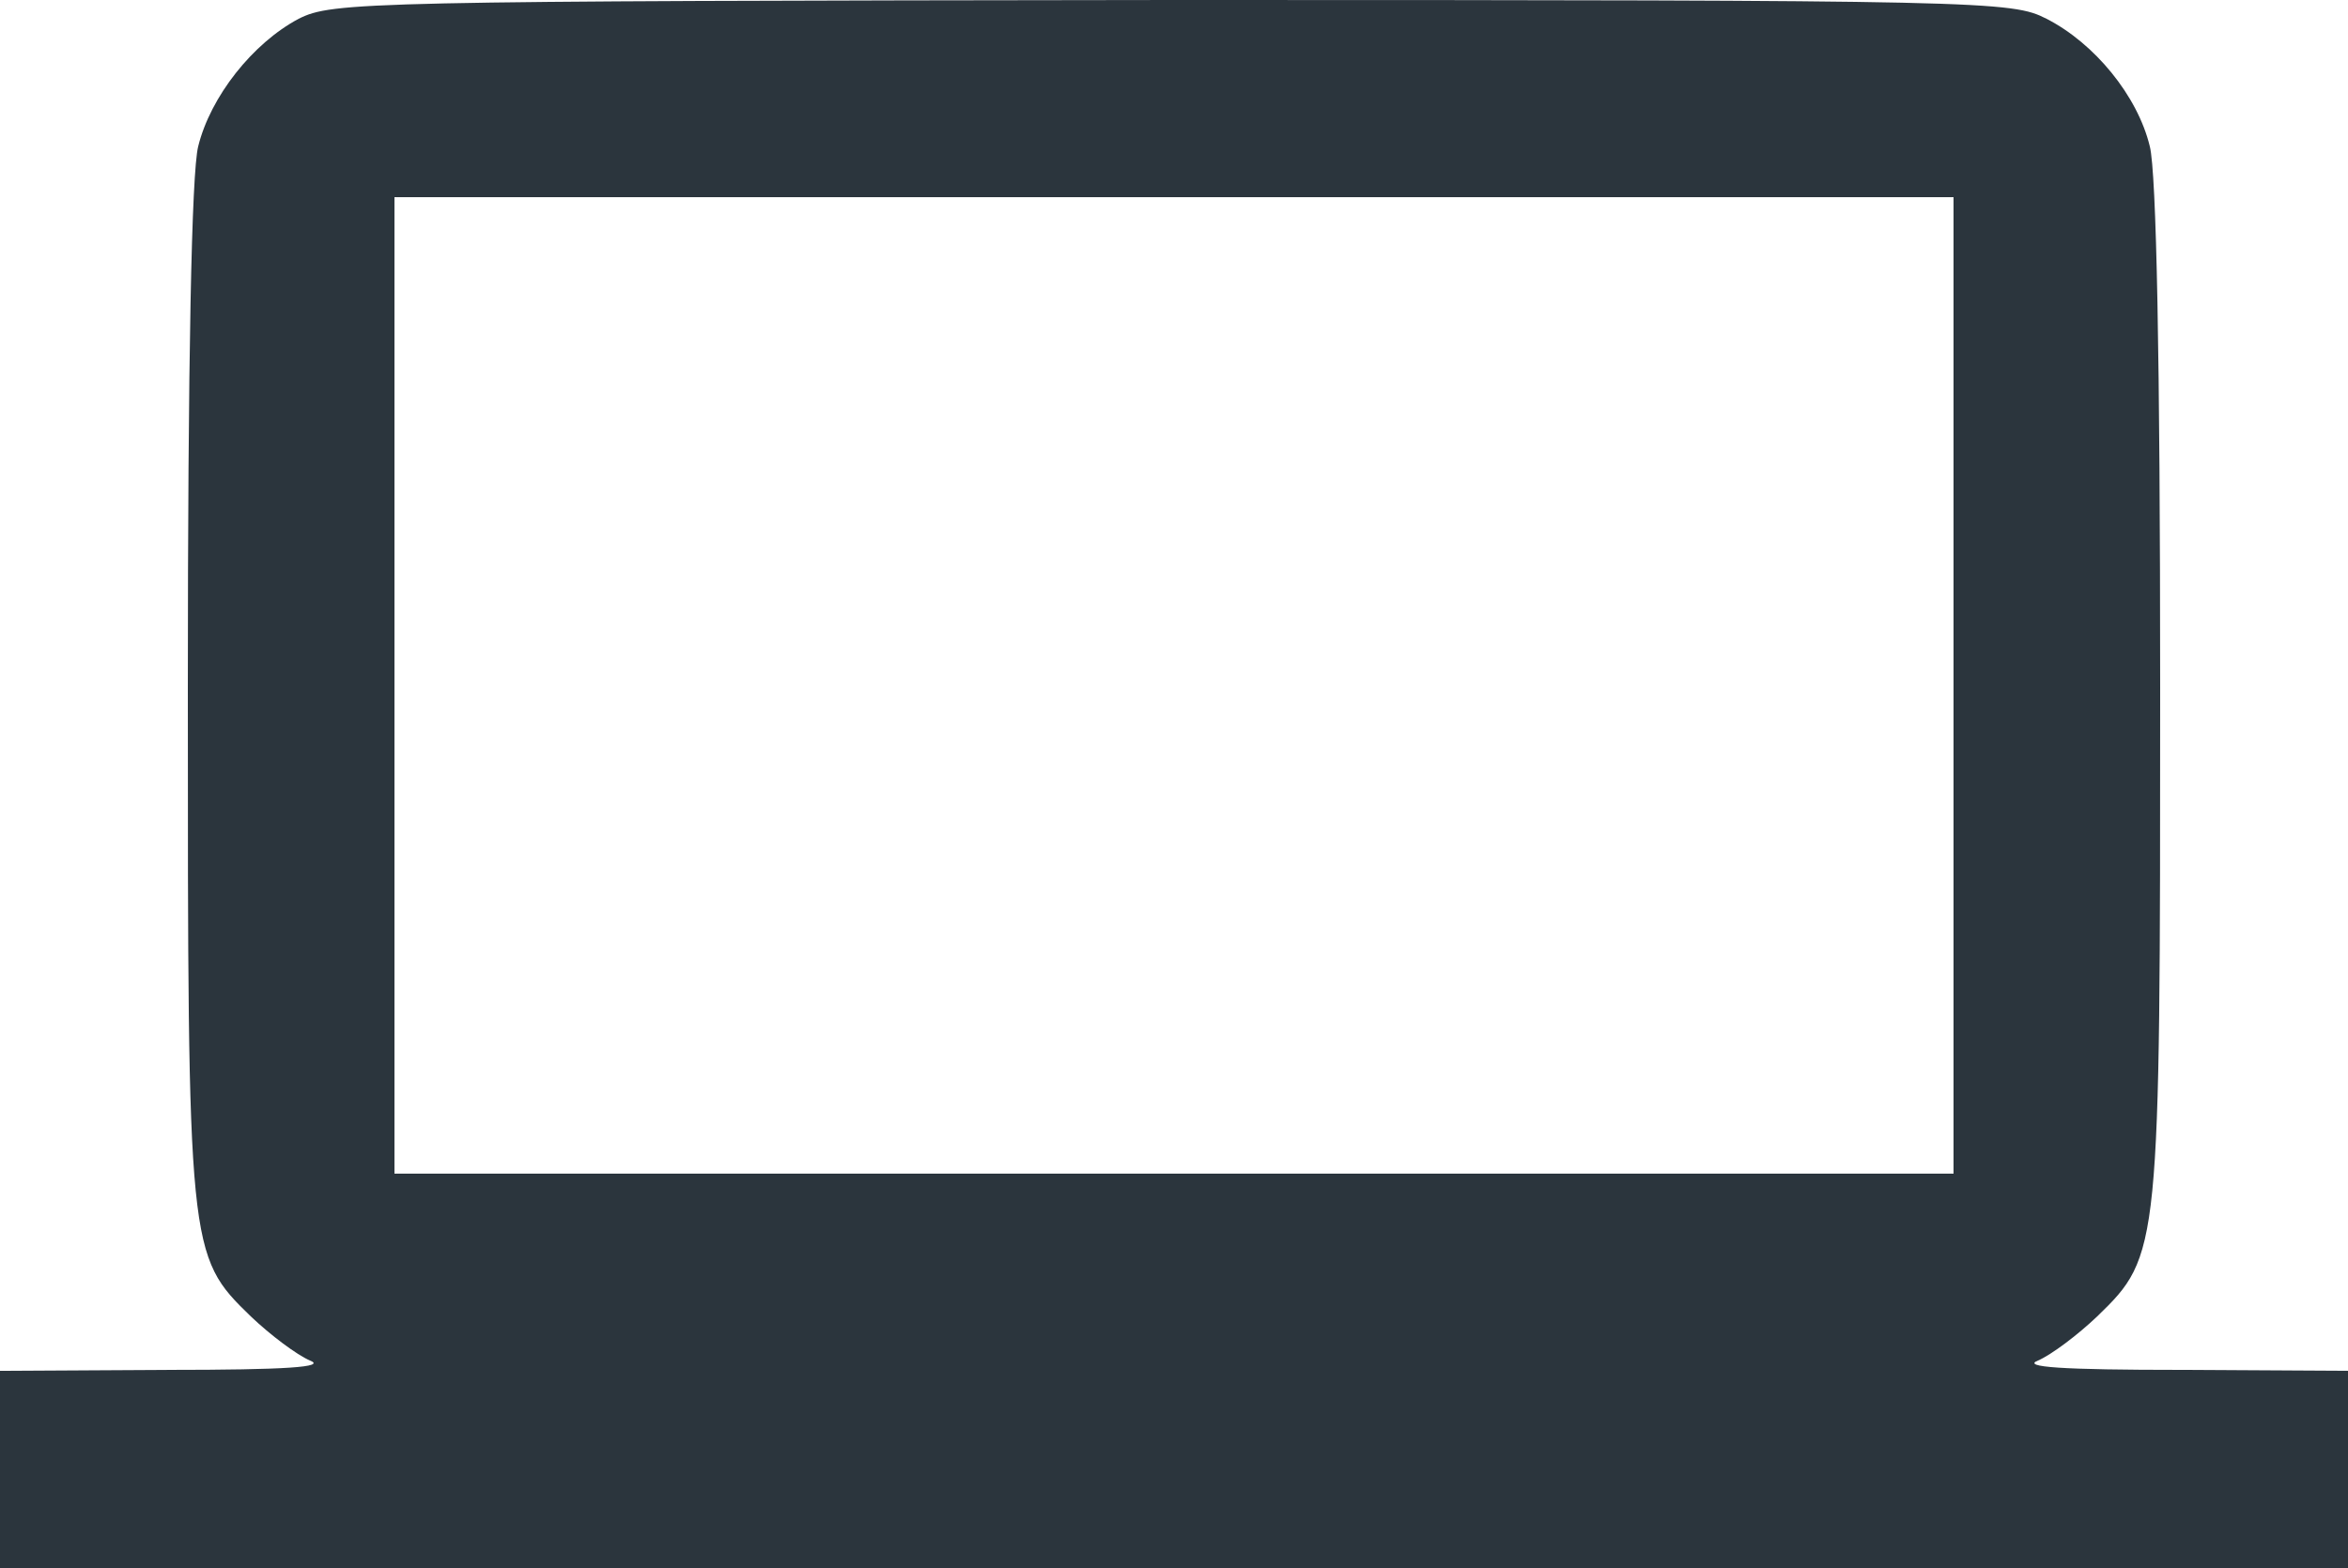 <svg height="167pt" preserveAspectRatio="xMidYMid meet" viewBox="0 0 250 167" width="250pt" xmlns="http://www.w3.org/2000/svg"><path fill="#2b353d" d="m318 1650c-49-26-94-83-107-136-7-28-11-225-11-577 0-600 0-604 67-669 21-20 49-41 63-47 18-7-25-10-152-10l-178-1v-105-105h1250 1250v105 105l-177 1c-128 0-171 3-153 10 14 6 42 27 63 47 67 65 67 69 67 669 0 352-4 549-11 577-13 54-59 110-110 136-37 19-62 20-931 20-863-1-894-2-930-20zm1762-710v-520h-830-830v520 520h830 830z" transform="matrix(.1 0 0 -.1 0 167)"/></svg>